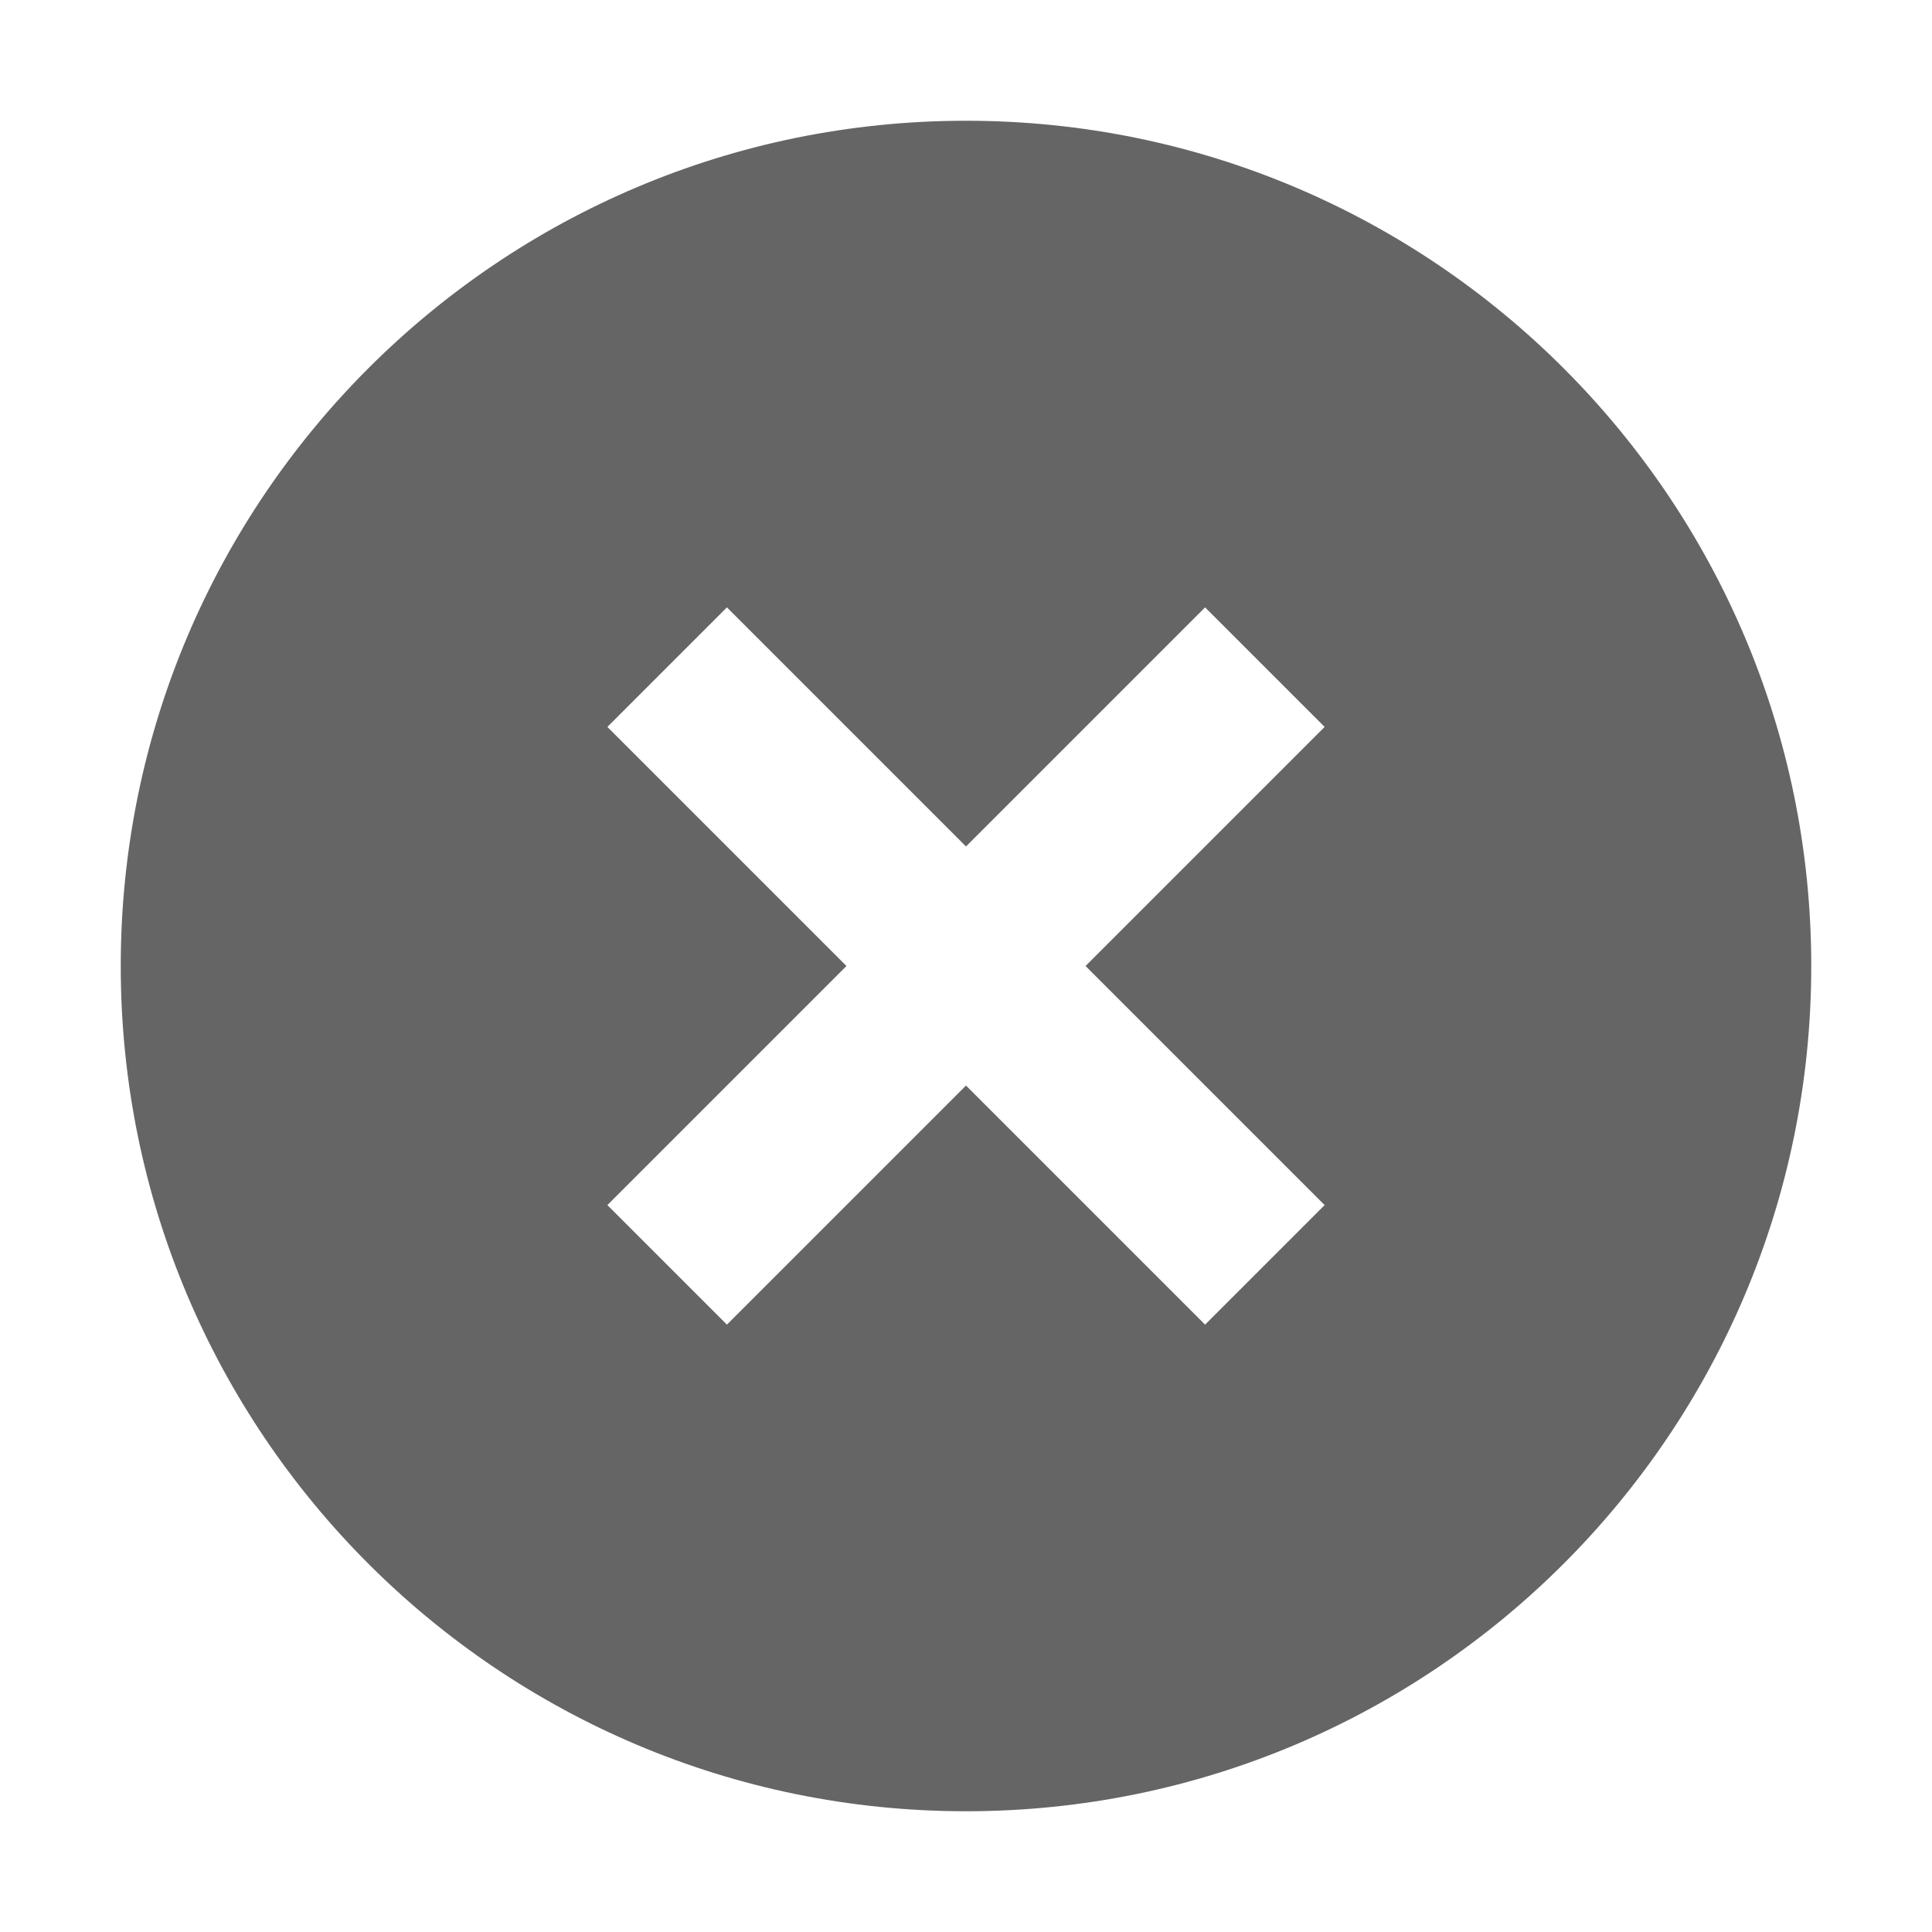 <svg width="16" height="16" viewBox="0 0 16 16" fill="none" xmlns="http://www.w3.org/2000/svg">
<path d="M8 15C4.134 15 1 11.866 1 8C1 4.134 4.134 1 8 1C11.866 1 15 4.134 15 8C15 11.866 11.866 15 8 15ZM8 7.01L6.02 5.03L5.03 6.02L7.01 8L5.03 9.98L6.02 10.97L8 8.99L9.98 10.97L10.97 9.98L8.99 8L10.97 6.02L9.98 5.03L8 7.01Z" fill="#656565"/>
</svg>
